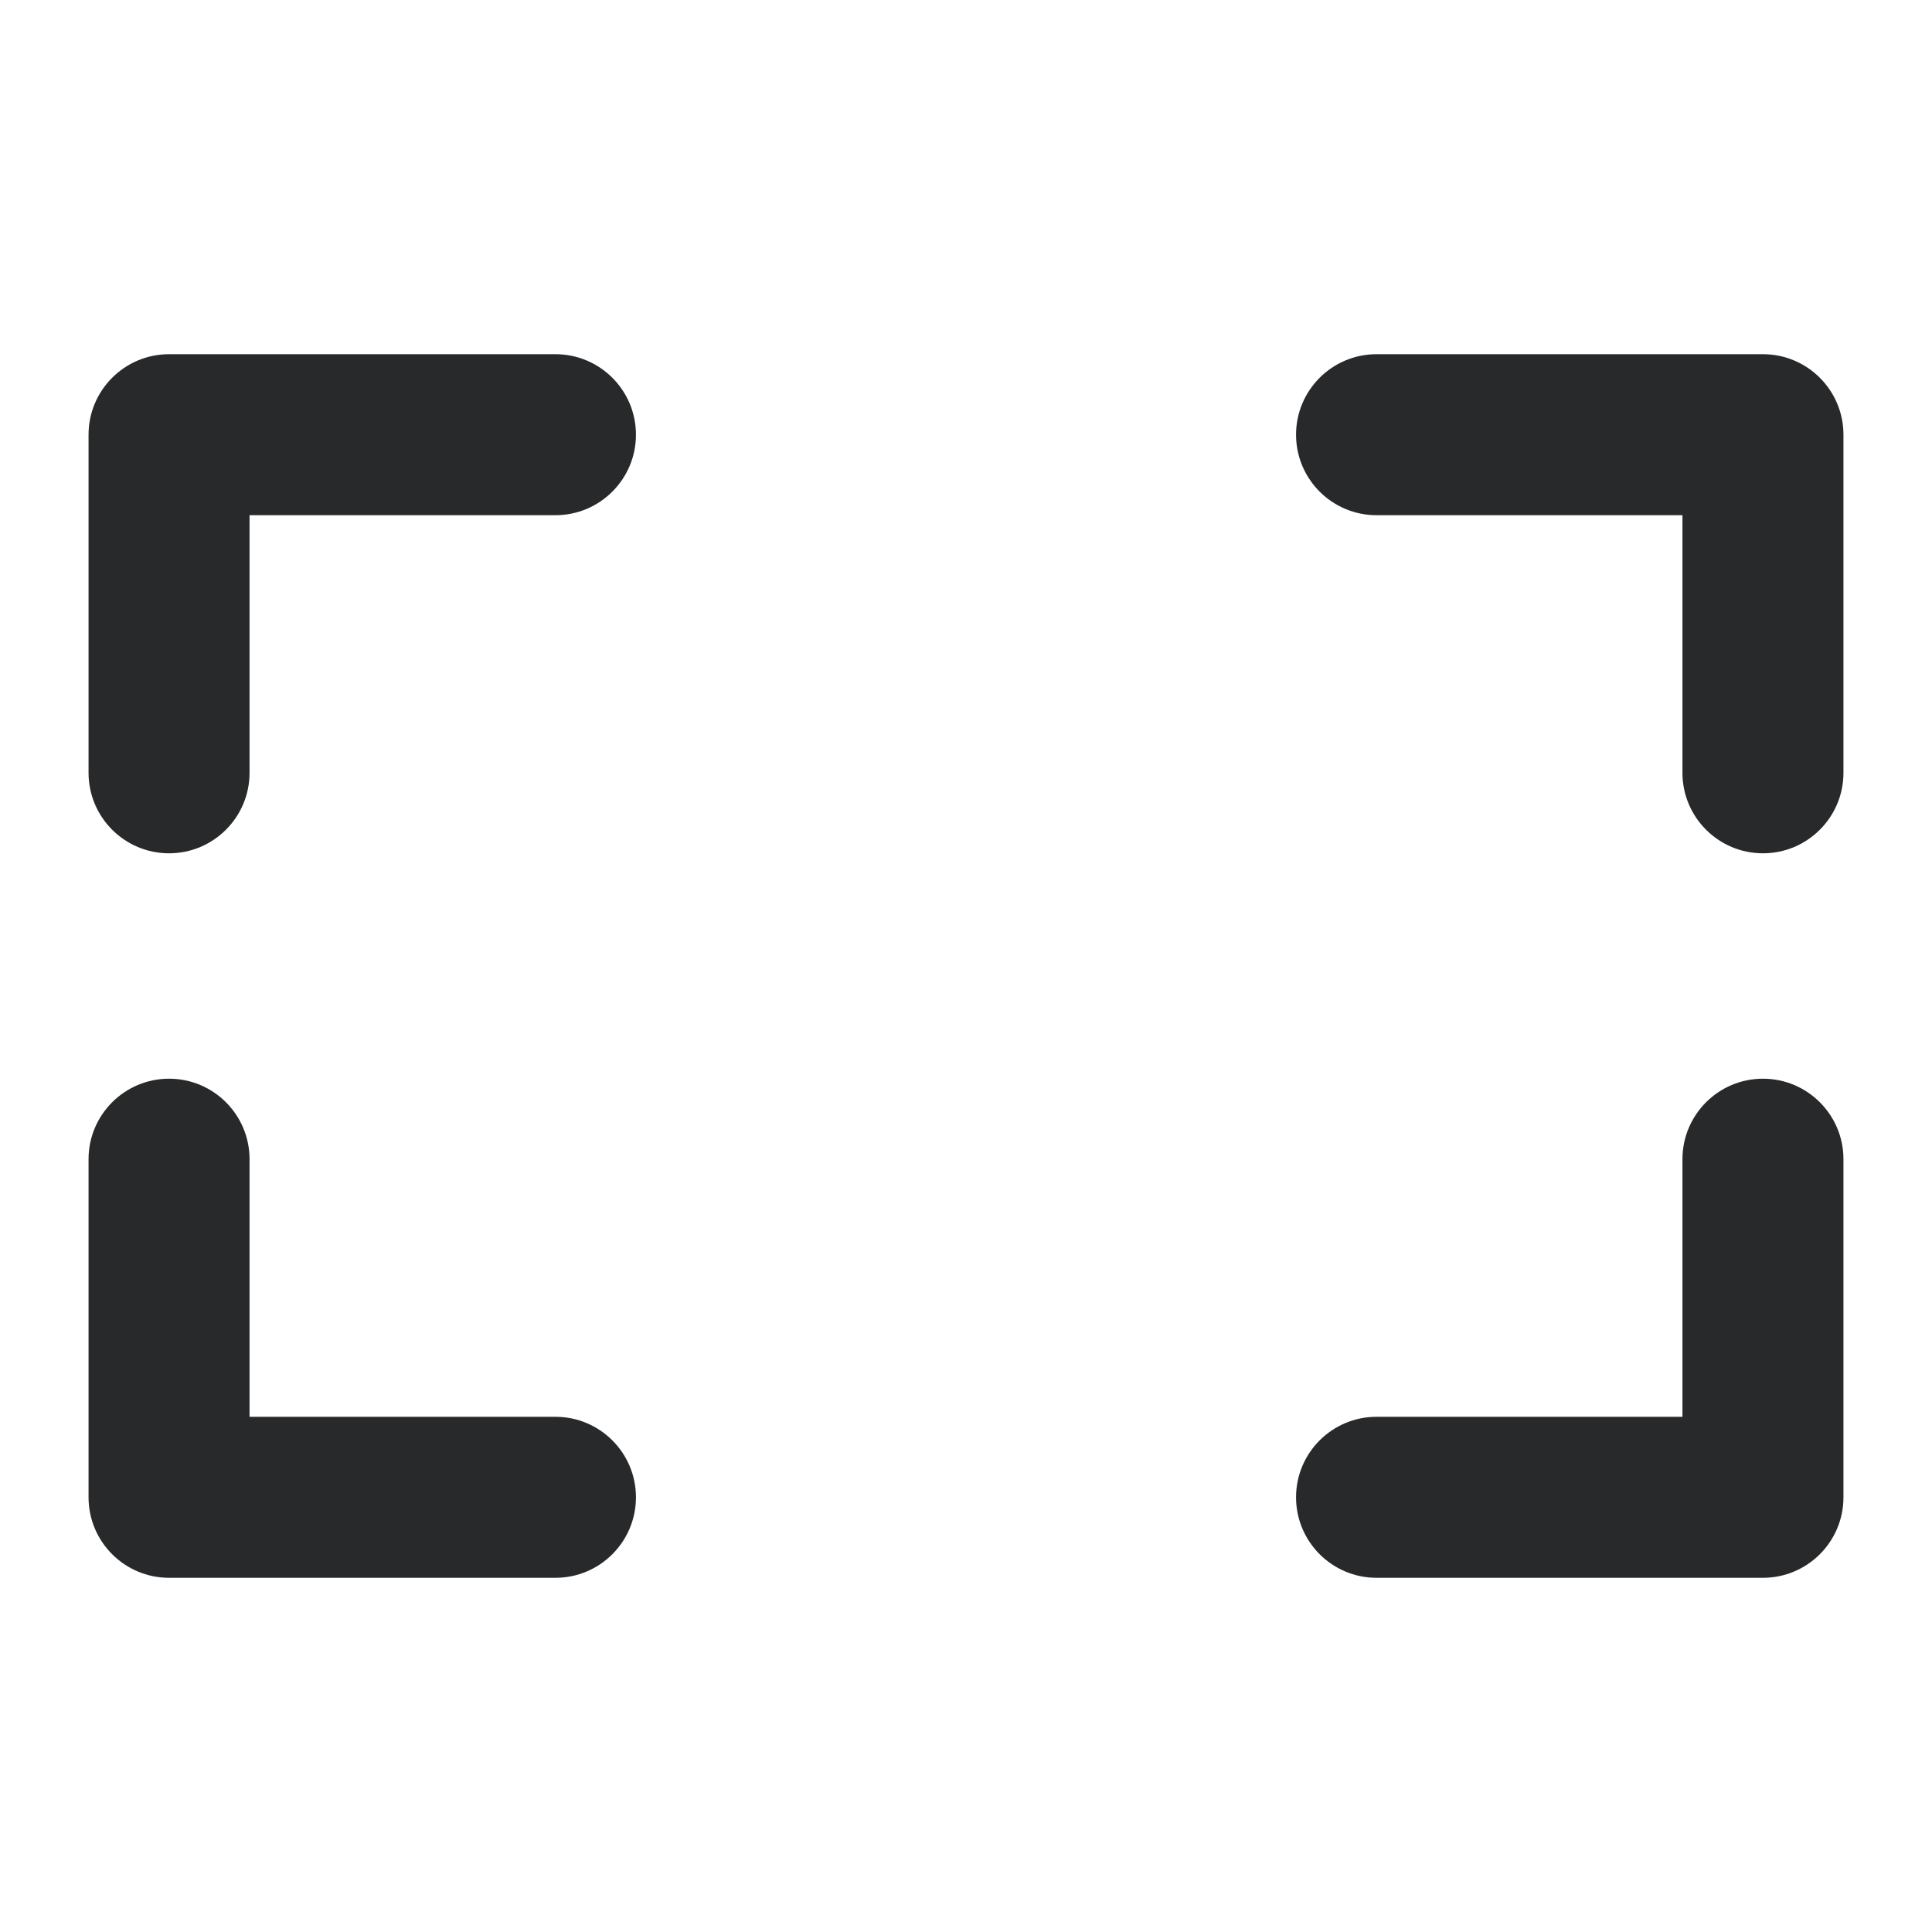 <svg width="18" height="18" viewBox="0 0 18 18" fill="none" xmlns="http://www.w3.org/2000/svg">
<path fill-rule="evenodd" clip-rule="evenodd" d="M0.825 4.05C0.825 3.636 1.161 3.3 1.575 3.3H5.175C5.589 3.3 5.925 3.636 5.925 4.05C5.925 4.464 5.589 4.8 5.175 4.8H2.325V7.2C2.325 7.614 1.989 7.95 1.575 7.95C1.161 7.95 0.825 7.614 0.825 7.2V4.05ZM12.075 4.05C12.075 3.636 12.411 3.3 12.825 3.3H16.425C16.839 3.3 17.175 3.636 17.175 4.05V7.2C17.175 7.614 16.839 7.95 16.425 7.95C16.011 7.95 15.675 7.614 15.675 7.2V4.8H12.825C12.411 4.8 12.075 4.464 12.075 4.05ZM1.575 10.05C1.989 10.05 2.325 10.386 2.325 10.8V13.2H5.175C5.589 13.2 5.925 13.536 5.925 13.95C5.925 14.364 5.589 14.7 5.175 14.7H1.575C1.161 14.7 0.825 14.364 0.825 13.95V10.8C0.825 10.386 1.161 10.05 1.575 10.05ZM16.425 10.05C16.839 10.05 17.175 10.386 17.175 10.8V13.95C17.175 14.364 16.839 14.7 16.425 14.7H12.825C12.411 14.7 12.075 14.364 12.075 13.95C12.075 13.536 12.411 13.2 12.825 13.2H15.675V10.8C15.675 10.386 16.011 10.05 16.425 10.05Z" fill="#27292A"/>
</svg>
